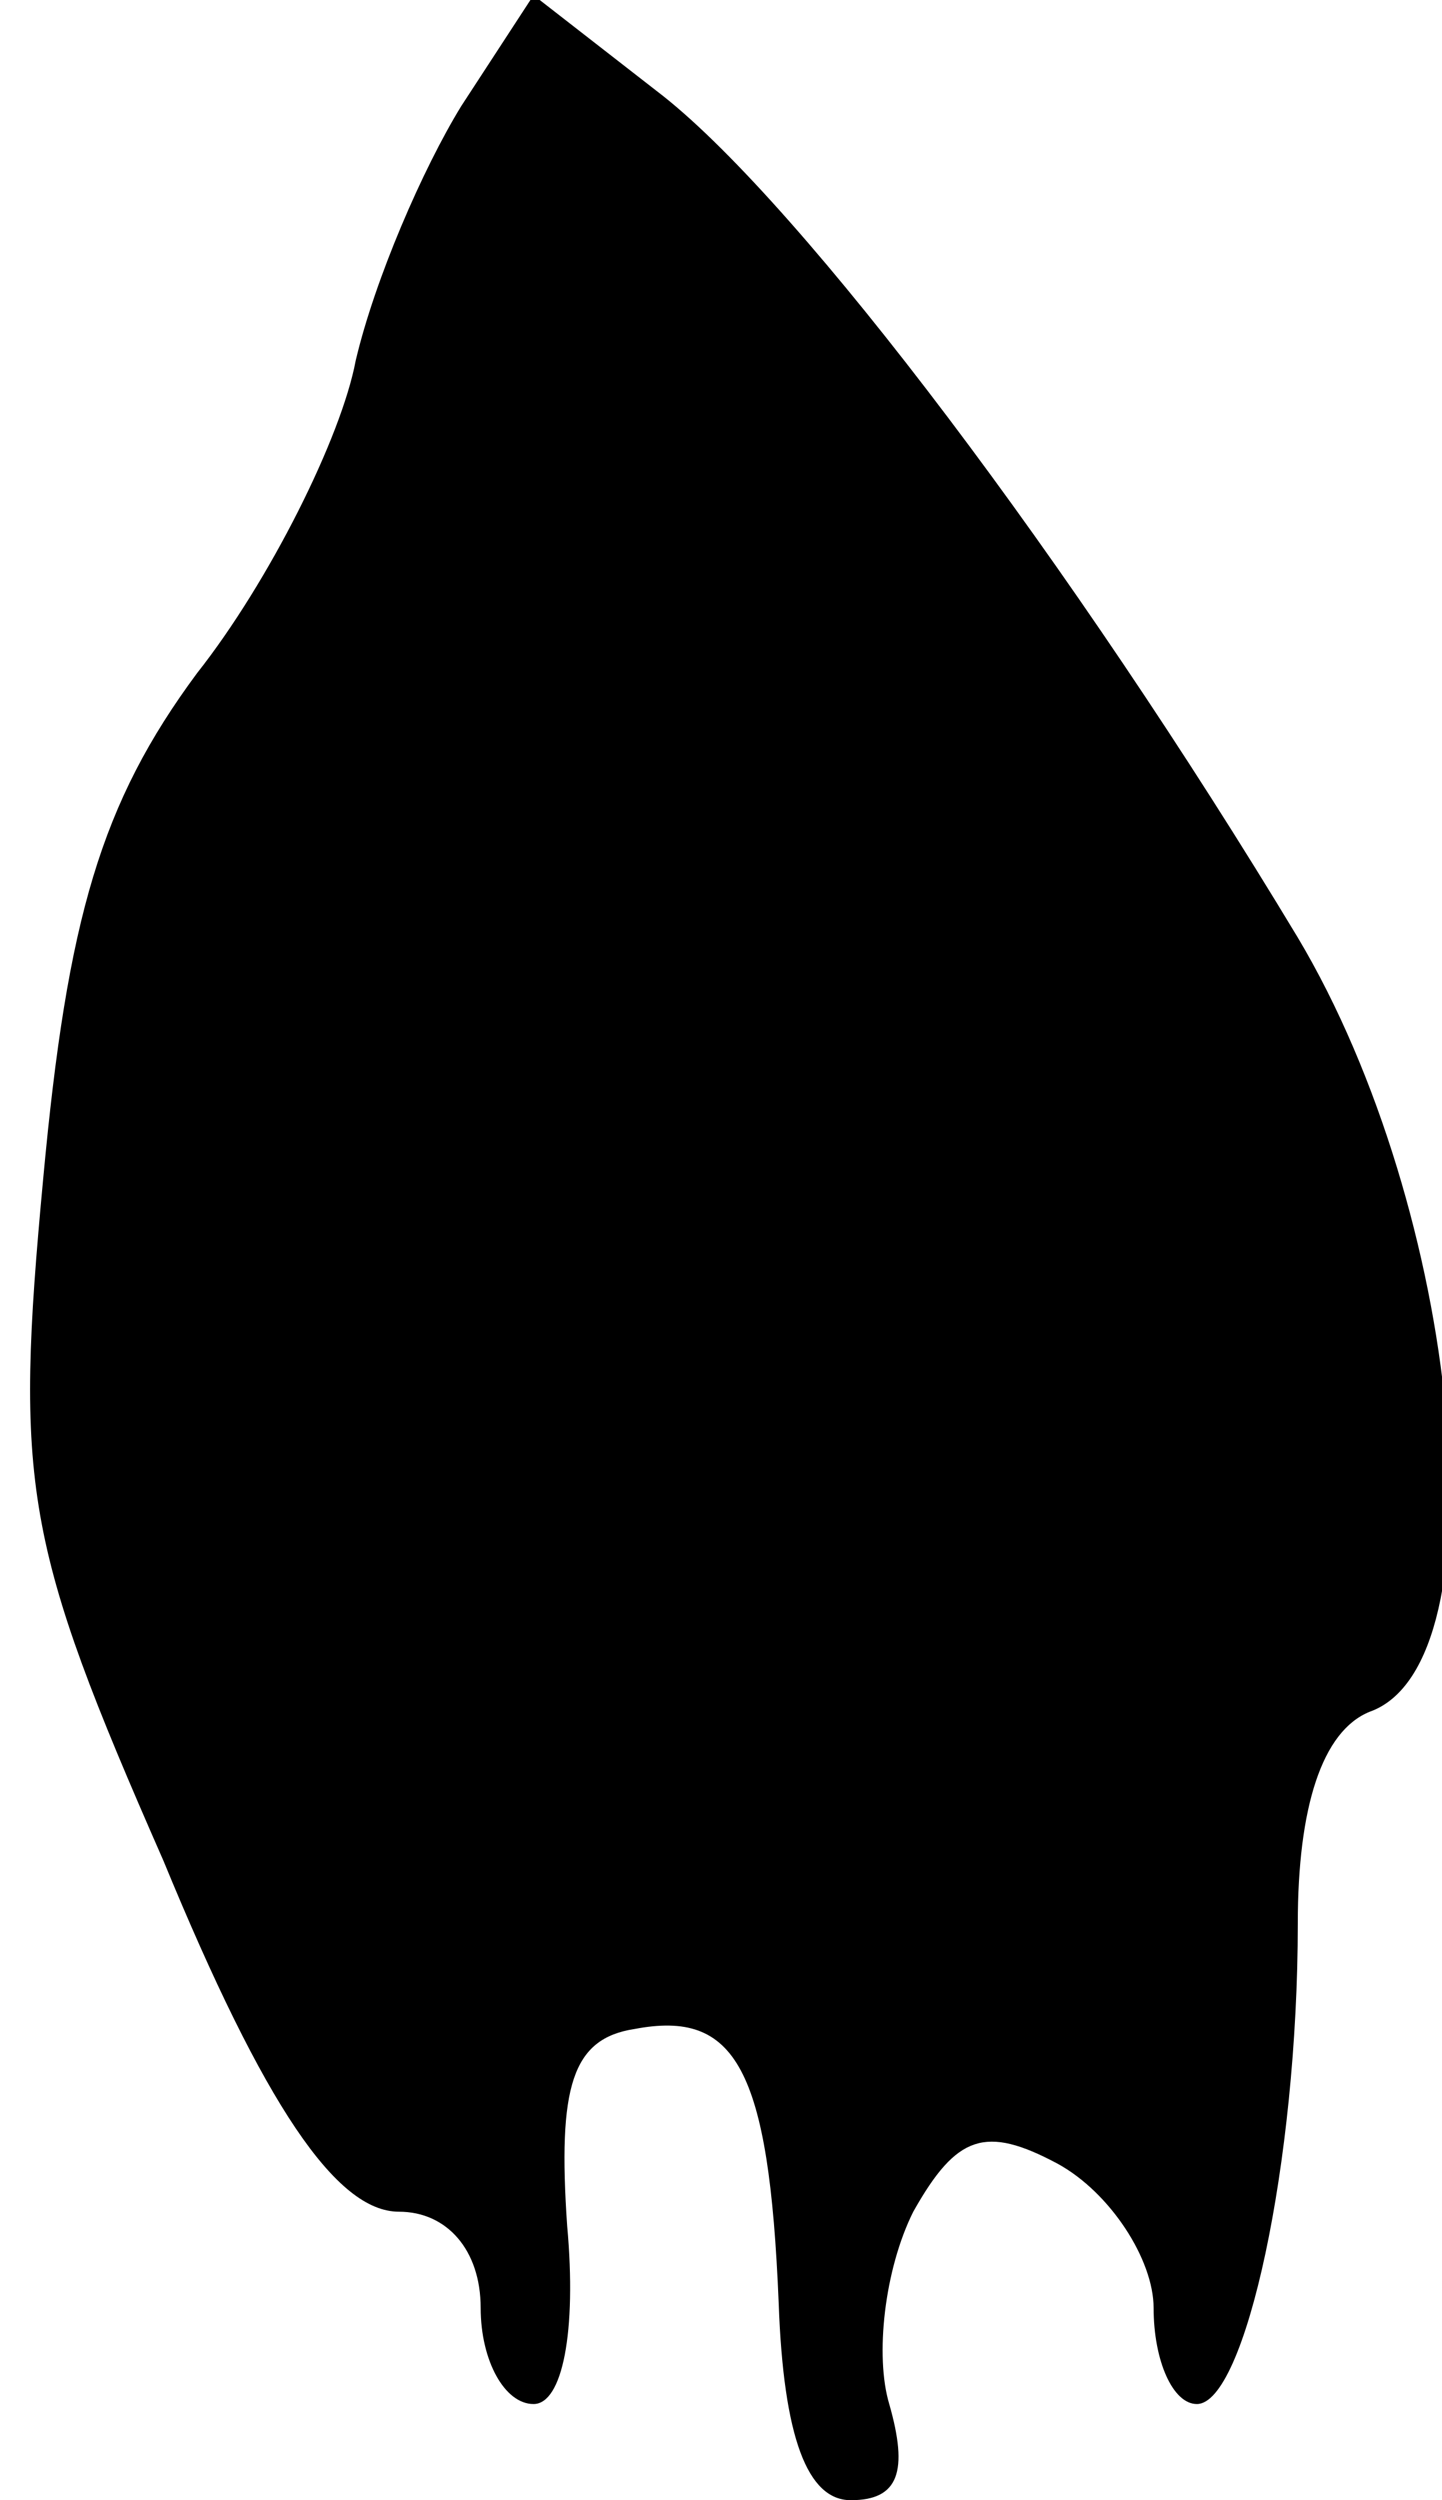 <?xml version="1.0" standalone="no"?>
<!DOCTYPE svg PUBLIC "-//W3C//DTD SVG 20010904//EN"
 "http://www.w3.org/TR/2001/REC-SVG-20010904/DTD/svg10.dtd">
<svg version="1.0" xmlns="http://www.w3.org/2000/svg"
 width="30pt" height="52pt" viewBox="0 0 30 52"
 preserveAspectRatio="xMidYMid meet">
<g transform="translate(0,52) scale(0.1,-0.1)"
fill="#000000" stroke="none">
<path fill="#000000" stroke="none" d="M96 498 c-8 -13 -18 -36 -22 -53 -3
-16 -18 -46 -33 -65 -20 -27 -27 -51 -32 -105 -6 -64 -4 -76 25 -142 21 -51
36 -73 49 -73 10 0 17 -8 17 -20 0 -11 5 -20 11 -20 6 0 9 15 7 37 -2 29 1 39
14 41 21 4 28 -8 30 -57 1 -28 6 -41 15 -41 10 0 12 6 8 20 -3 10 -1 28 5 40
9 16 15 18 30 10 11 -6 20 -20 20 -30 0 -11 4 -20 9 -20 10 0 21 50 21 100 0
24 5 40 15 44 28 10 19 104 -15 161 -47 78 -103 152 -132 175 l-27 21 -15 -23z"/>
</g>
</svg>
